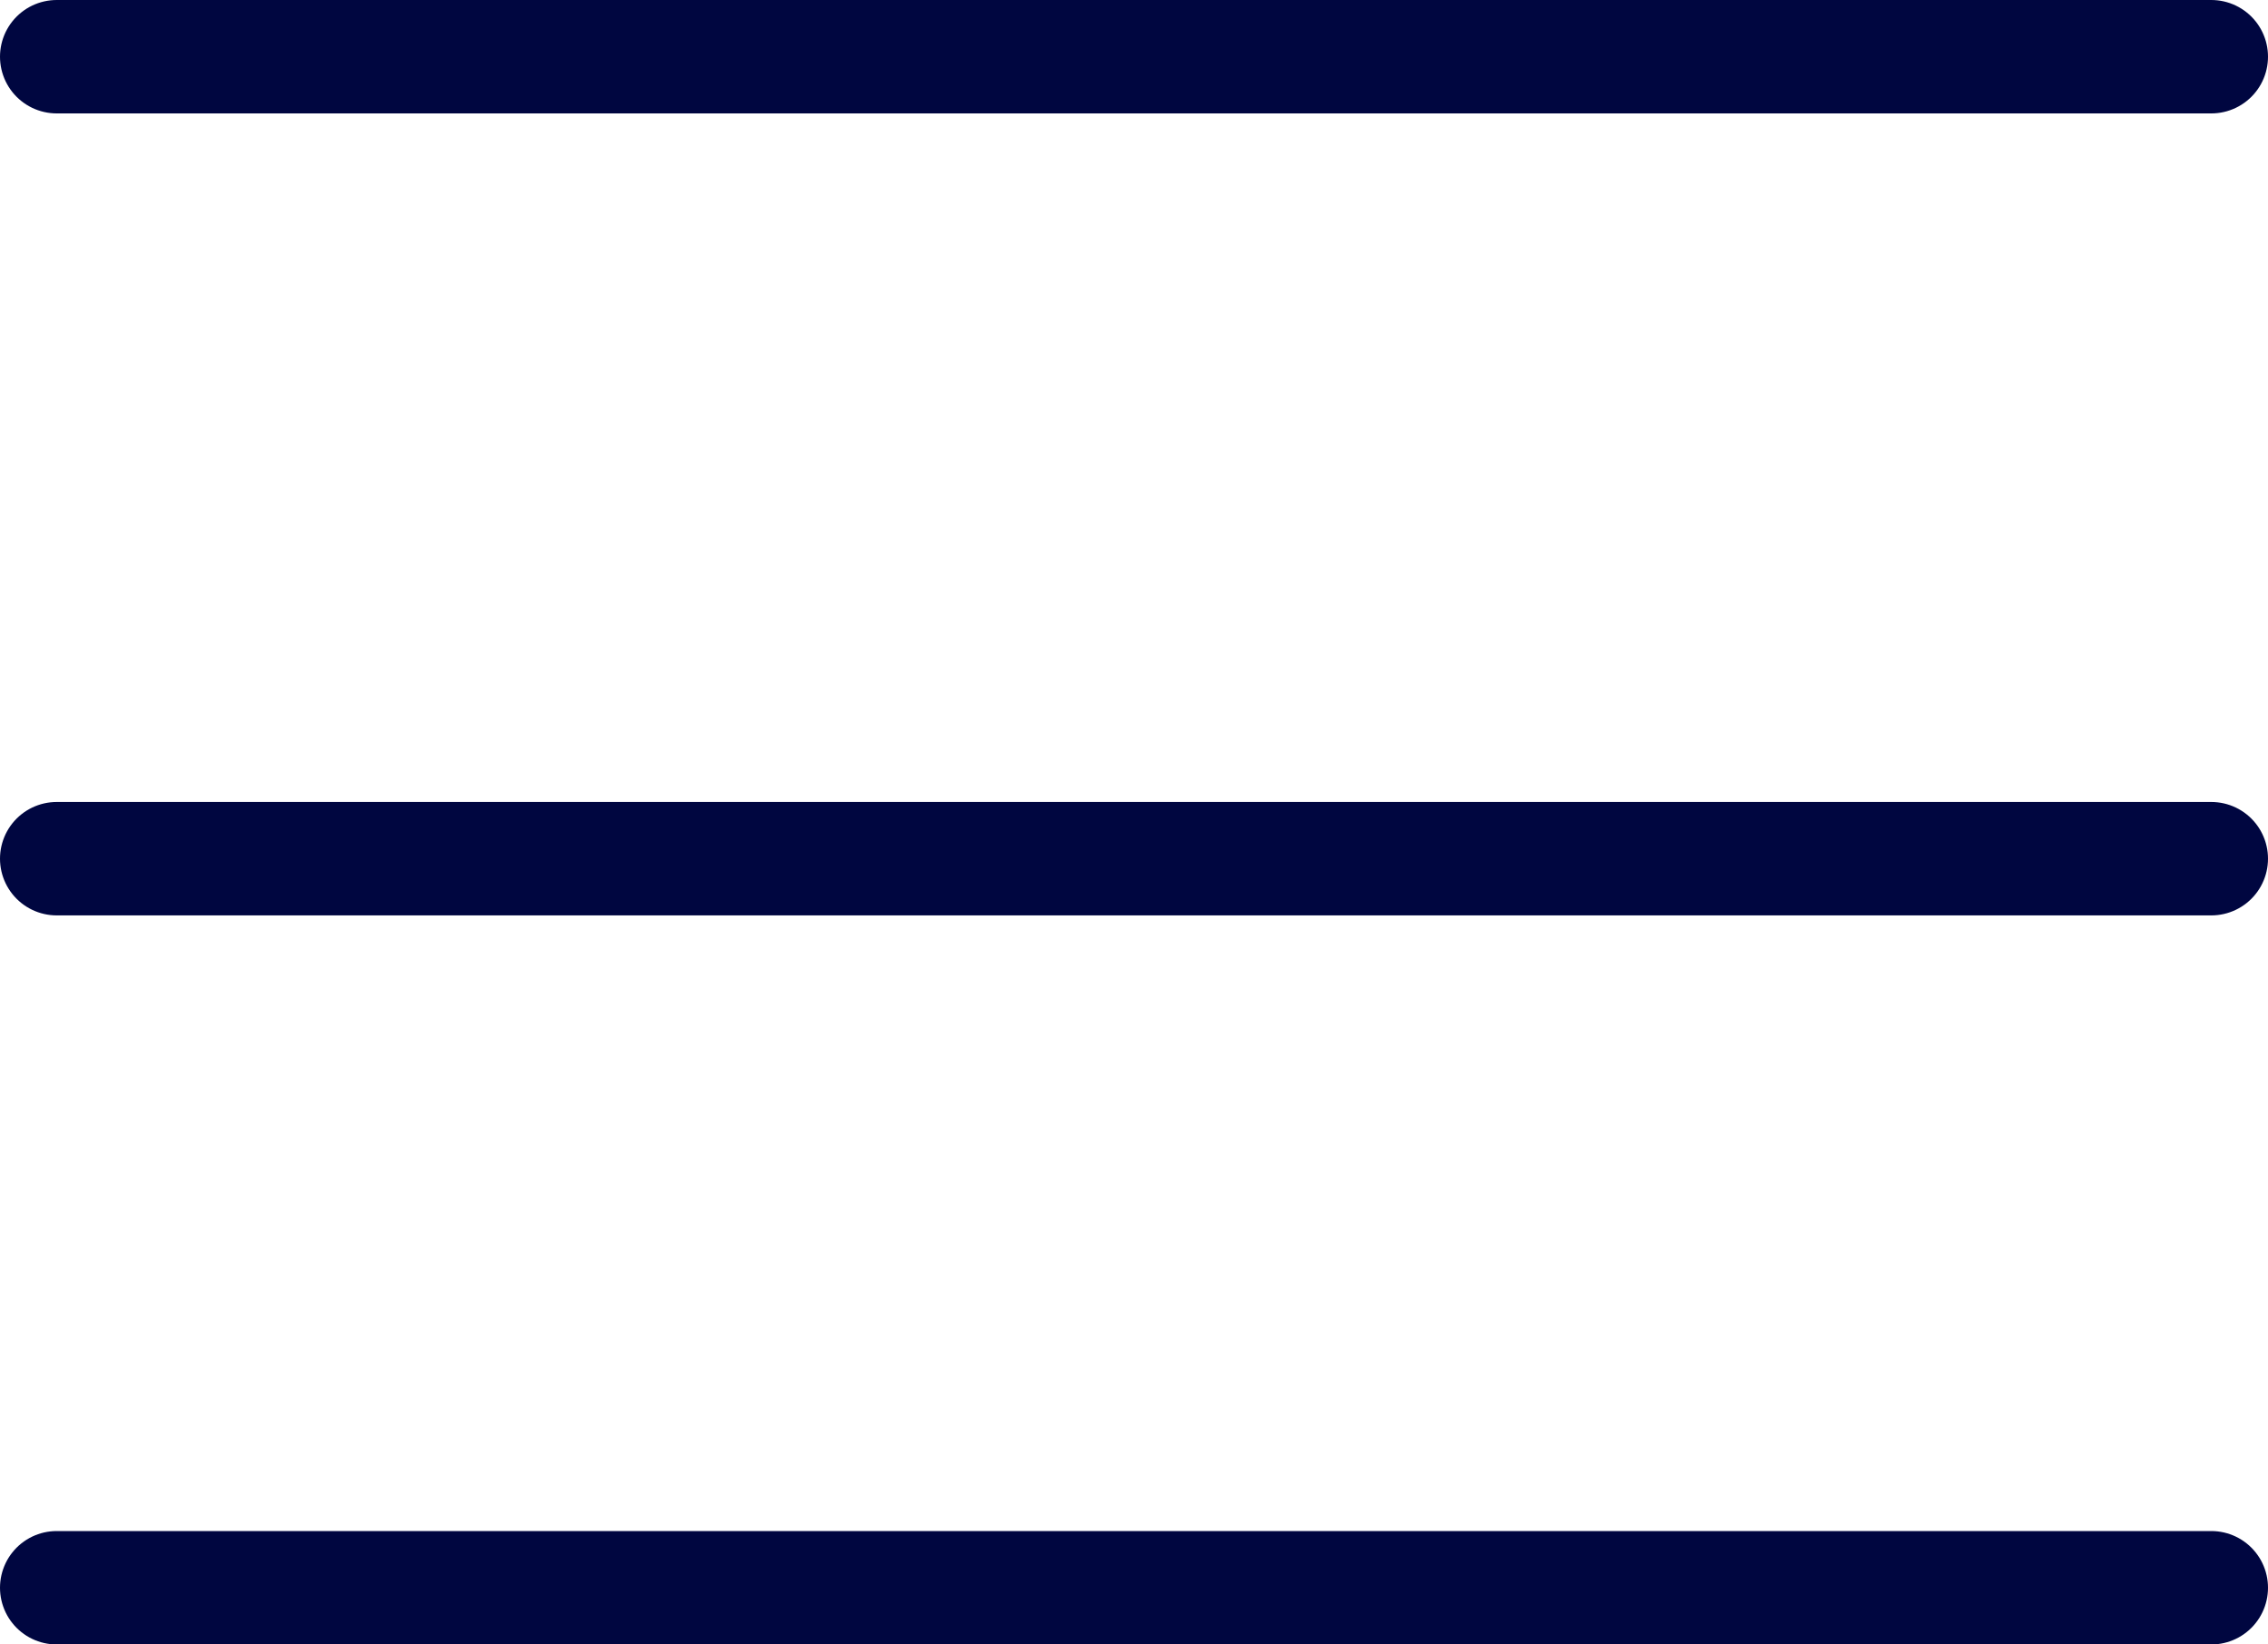 <svg width="40" height="29" viewBox="0 0 40 29" fill="none" xmlns="http://www.w3.org/2000/svg">
<path d="M1 1H39M1 15.143H39M1 28H39" stroke="#000640" stroke-width="2" stroke-linecap="round"/>
</svg>
